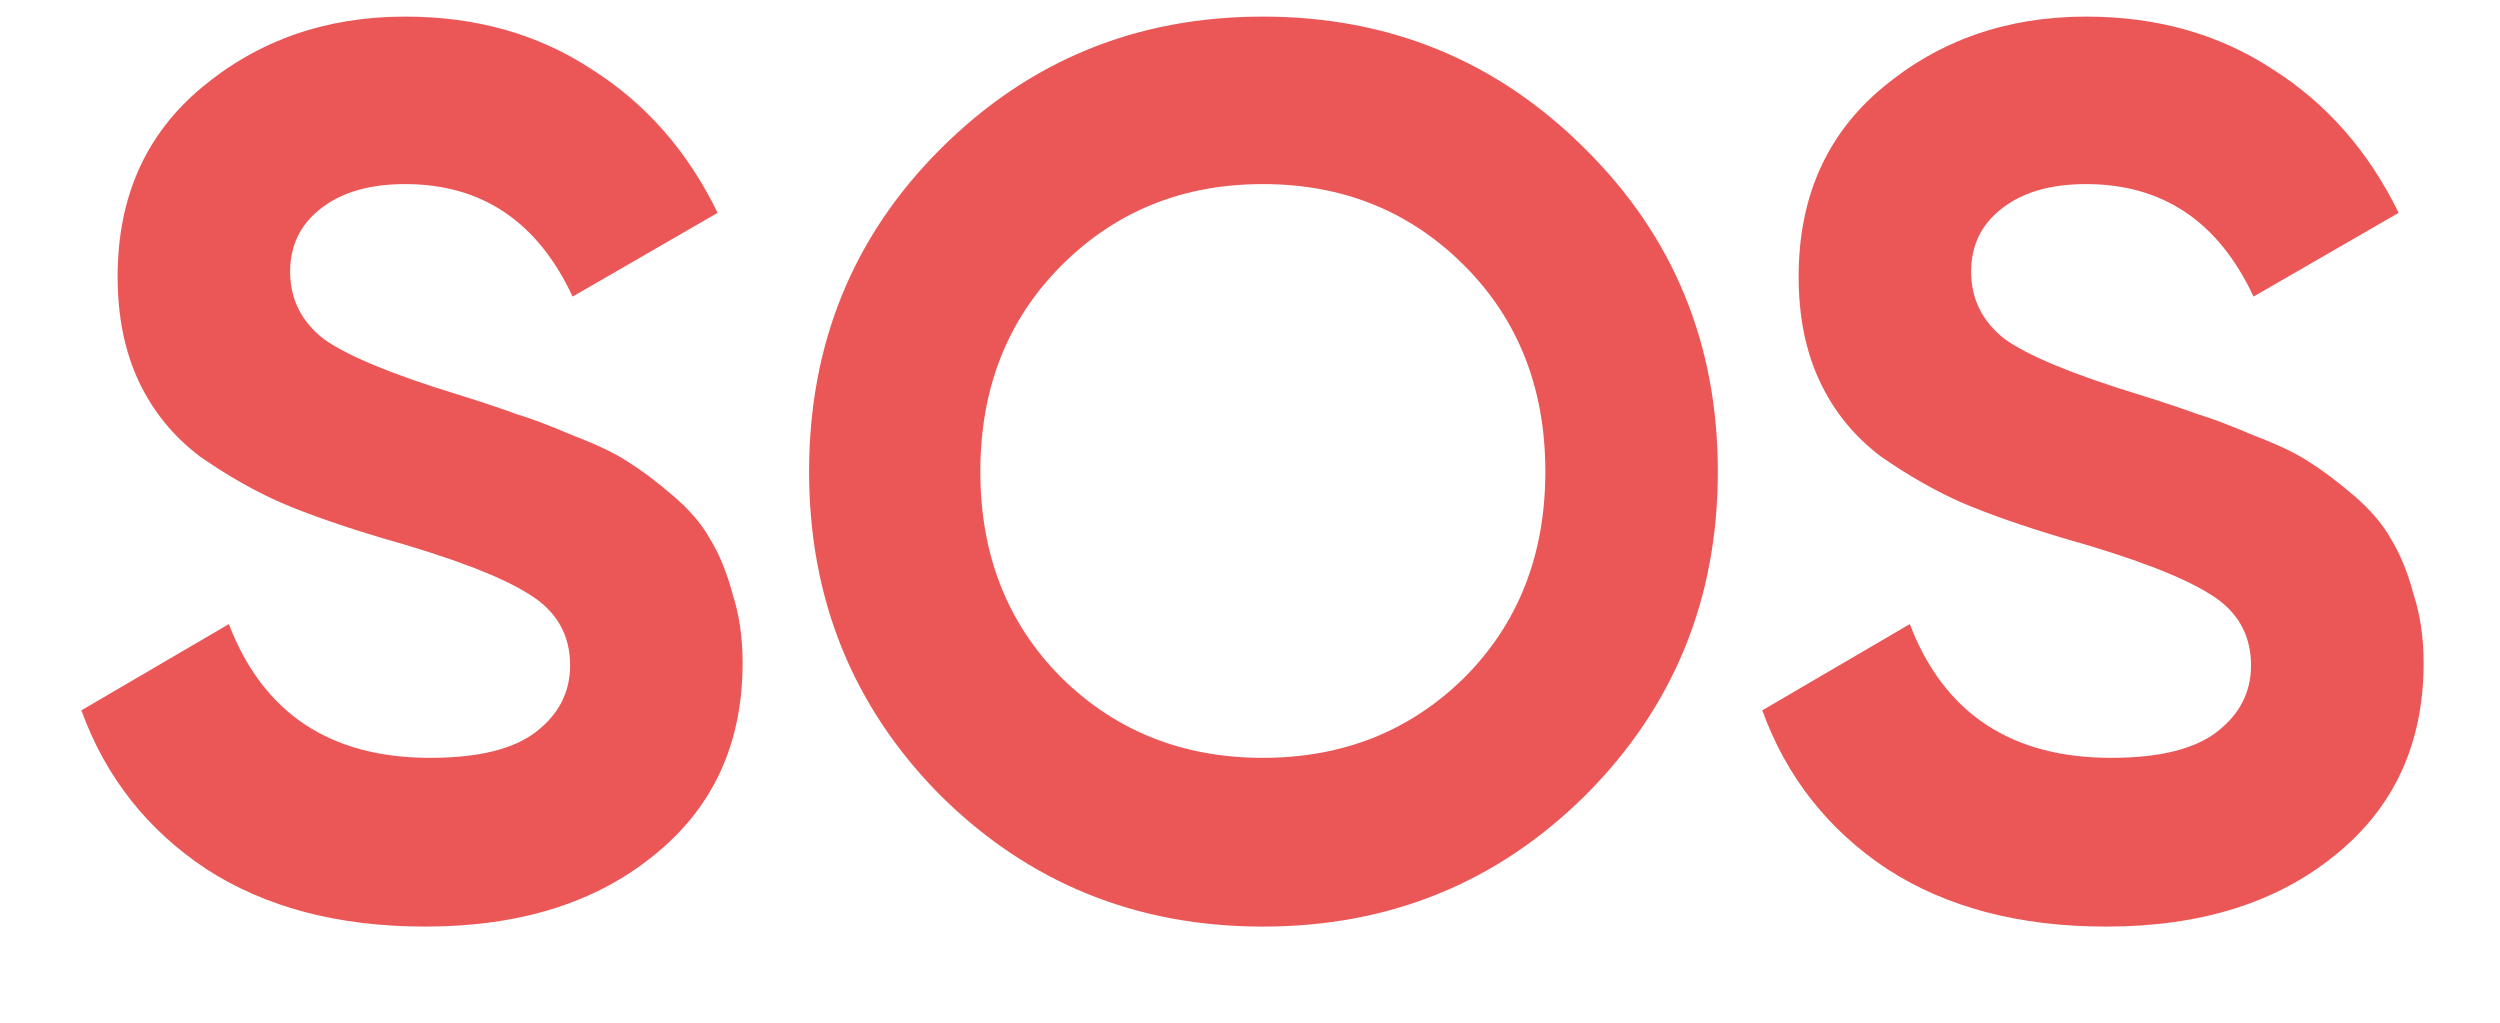 <svg width="22" height="9" viewBox="0 0 22 9" fill="none" xmlns="http://www.w3.org/2000/svg">
<path d="M3.741 8.154C2.979 8.154 2.337 7.985 1.816 7.648C1.296 7.303 0.929 6.838 0.716 6.251L2.014 5.492C2.315 6.277 2.905 6.669 3.785 6.669C4.211 6.669 4.522 6.592 4.72 6.438C4.918 6.284 5.017 6.09 5.017 5.855C5.017 5.584 4.896 5.375 4.654 5.228C4.412 5.074 3.98 4.909 3.356 4.733C3.012 4.63 2.718 4.528 2.476 4.425C2.242 4.322 2.003 4.187 1.761 4.018C1.527 3.842 1.347 3.622 1.222 3.358C1.098 3.094 1.035 2.786 1.035 2.434C1.035 1.737 1.281 1.184 1.772 0.773C2.271 0.355 2.869 0.146 3.565 0.146C4.189 0.146 4.735 0.3 5.204 0.608C5.681 0.909 6.051 1.33 6.315 1.873L5.039 2.61C4.731 1.95 4.24 1.62 3.565 1.62C3.25 1.62 3.001 1.693 2.817 1.84C2.641 1.979 2.553 2.163 2.553 2.39C2.553 2.632 2.652 2.83 2.85 2.984C3.056 3.131 3.444 3.292 4.016 3.468C4.251 3.541 4.427 3.6 4.544 3.644C4.669 3.681 4.834 3.743 5.039 3.831C5.252 3.912 5.413 3.989 5.523 4.062C5.641 4.135 5.773 4.234 5.919 4.359C6.066 4.484 6.176 4.612 6.249 4.744C6.33 4.876 6.396 5.037 6.447 5.228C6.506 5.411 6.535 5.613 6.535 5.833C6.535 6.544 6.275 7.109 5.754 7.527C5.241 7.945 4.57 8.154 3.741 8.154ZM13.951 6.999C13.174 7.769 12.227 8.154 11.113 8.154C9.998 8.154 9.052 7.769 8.275 6.999C7.505 6.222 7.12 5.272 7.12 4.15C7.12 3.028 7.505 2.082 8.275 1.312C9.052 0.535 9.998 0.146 11.113 0.146C12.227 0.146 13.174 0.535 13.951 1.312C14.728 2.082 15.117 3.028 15.117 4.15C15.117 5.272 14.728 6.222 13.951 6.999ZM9.342 5.965C9.819 6.434 10.409 6.669 11.113 6.669C11.817 6.669 12.407 6.434 12.884 5.965C13.361 5.488 13.599 4.883 13.599 4.15C13.599 3.417 13.361 2.812 12.884 2.335C12.407 1.858 11.817 1.62 11.113 1.62C10.409 1.62 9.819 1.858 9.342 2.335C8.865 2.812 8.627 3.417 8.627 4.15C8.627 4.883 8.865 5.488 9.342 5.965ZM18.534 8.154C17.771 8.154 17.129 7.985 16.608 7.648C16.088 7.303 15.721 6.838 15.508 6.251L16.806 5.492C17.107 6.277 17.698 6.669 18.578 6.669C19.003 6.669 19.314 6.592 19.512 6.438C19.71 6.284 19.809 6.09 19.809 5.855C19.809 5.584 19.689 5.375 19.447 5.228C19.204 5.074 18.772 4.909 18.148 4.733C17.804 4.63 17.511 4.528 17.268 4.425C17.034 4.322 16.796 4.187 16.553 4.018C16.319 3.842 16.139 3.622 16.015 3.358C15.89 3.094 15.828 2.786 15.828 2.434C15.828 1.737 16.073 1.184 16.564 0.773C17.063 0.355 17.661 0.146 18.358 0.146C18.981 0.146 19.527 0.3 19.997 0.608C20.473 0.909 20.843 1.33 21.108 1.873L19.831 2.61C19.523 1.95 19.032 1.62 18.358 1.62C18.042 1.62 17.793 1.693 17.61 1.84C17.433 1.979 17.346 2.163 17.346 2.39C17.346 2.632 17.445 2.83 17.642 2.984C17.848 3.131 18.236 3.292 18.808 3.468C19.043 3.541 19.219 3.6 19.337 3.644C19.461 3.681 19.626 3.743 19.831 3.831C20.044 3.912 20.206 3.989 20.316 4.062C20.433 4.135 20.565 4.234 20.712 4.359C20.858 4.484 20.968 4.612 21.041 4.744C21.122 4.876 21.188 5.037 21.239 5.228C21.298 5.411 21.328 5.613 21.328 5.833C21.328 6.544 21.067 7.109 20.547 7.527C20.033 7.945 19.362 8.154 18.534 8.154Z" fill="#EB5757"/>
</svg>

